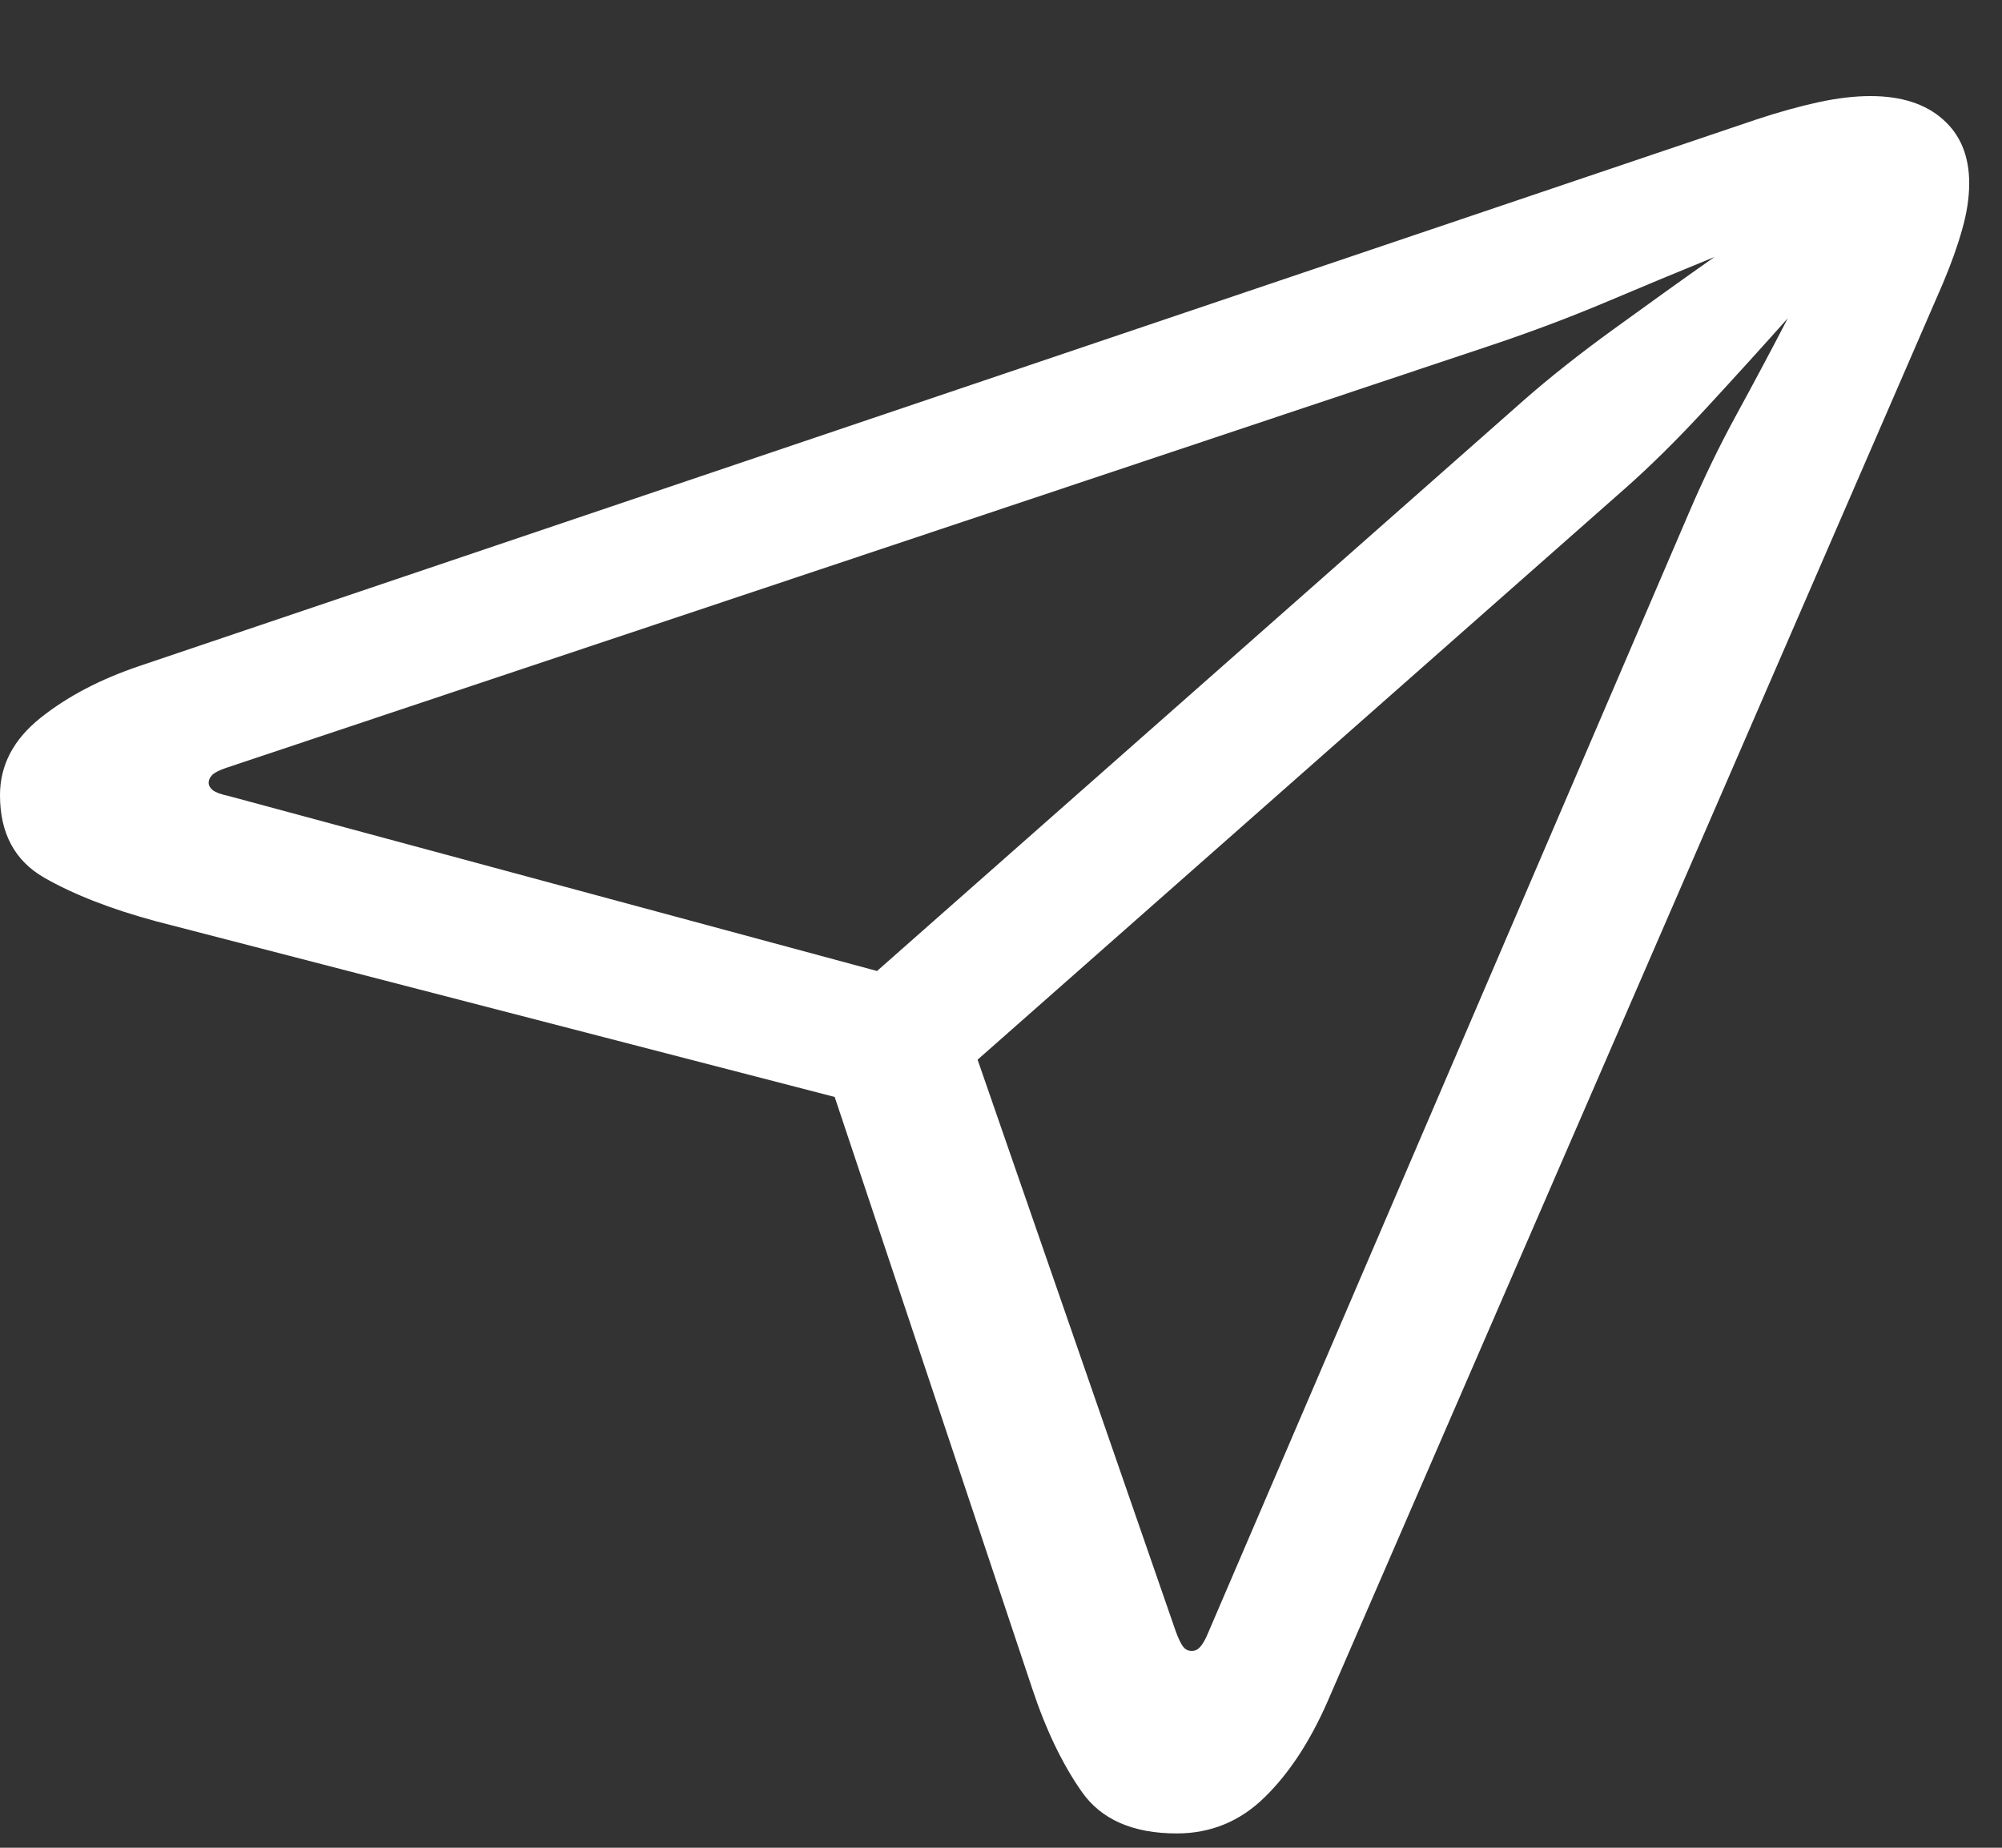 <svg width="13" height="12" viewBox="0 0 13 12" fill="none" xmlns="http://www.w3.org/2000/svg">
<rect x="0" y="0" width="13" height="12" fill="#333333" stroke="none"/>
<g clip-path="url(#clip0_2101_1871)">
<path d="M7.642 11.907C7.861 11.907 8.051 11.829 8.209 11.675C8.368 11.521 8.504 11.314 8.618 11.056L12.616 1.841C12.669 1.715 12.711 1.599 12.741 1.491C12.772 1.383 12.787 1.283 12.787 1.19C12.787 1.014 12.73 0.875 12.616 0.775C12.502 0.674 12.345 0.624 12.146 0.624C12.044 0.624 11.931 0.637 11.807 0.664C11.683 0.691 11.55 0.728 11.408 0.775L0.909 4.324C0.653 4.41 0.437 4.523 0.262 4.663C0.087 4.803 0 4.97 0 5.164C0 5.412 0.096 5.59 0.287 5.7C0.478 5.809 0.72 5.904 1.013 5.983L5.42 7.124L6.702 10.964C6.791 11.233 6.899 11.458 7.025 11.637C7.151 11.817 7.357 11.907 7.642 11.907ZM5.695 6.306L1.483 5.169C1.434 5.159 1.401 5.146 1.382 5.132C1.364 5.117 1.355 5.101 1.355 5.083C1.355 5.065 1.363 5.048 1.379 5.032C1.396 5.016 1.426 5.001 1.471 4.986L9.723 2.229C9.967 2.146 10.206 2.056 10.44 1.957C10.674 1.858 10.905 1.762 11.133 1.669C10.929 1.812 10.714 1.967 10.486 2.132C10.258 2.297 10.061 2.453 9.894 2.6L5.695 6.306ZM7.739 10.722C7.715 10.722 7.696 10.712 7.681 10.692C7.667 10.672 7.652 10.641 7.636 10.598L6.348 6.882L10.547 3.177C10.714 3.03 10.892 2.854 11.081 2.649C11.27 2.444 11.446 2.25 11.609 2.067C11.503 2.272 11.393 2.478 11.279 2.687C11.165 2.895 11.062 3.109 10.968 3.328L7.843 10.609C7.827 10.648 7.81 10.677 7.794 10.695C7.778 10.713 7.76 10.722 7.739 10.722Z" fill="white"/>
</g>
<defs>
<clipPath id="clip0_2101_1871">
<rect width="12.787" height="11.907" fill="white"/>
</clipPath>
</defs>
</svg>
